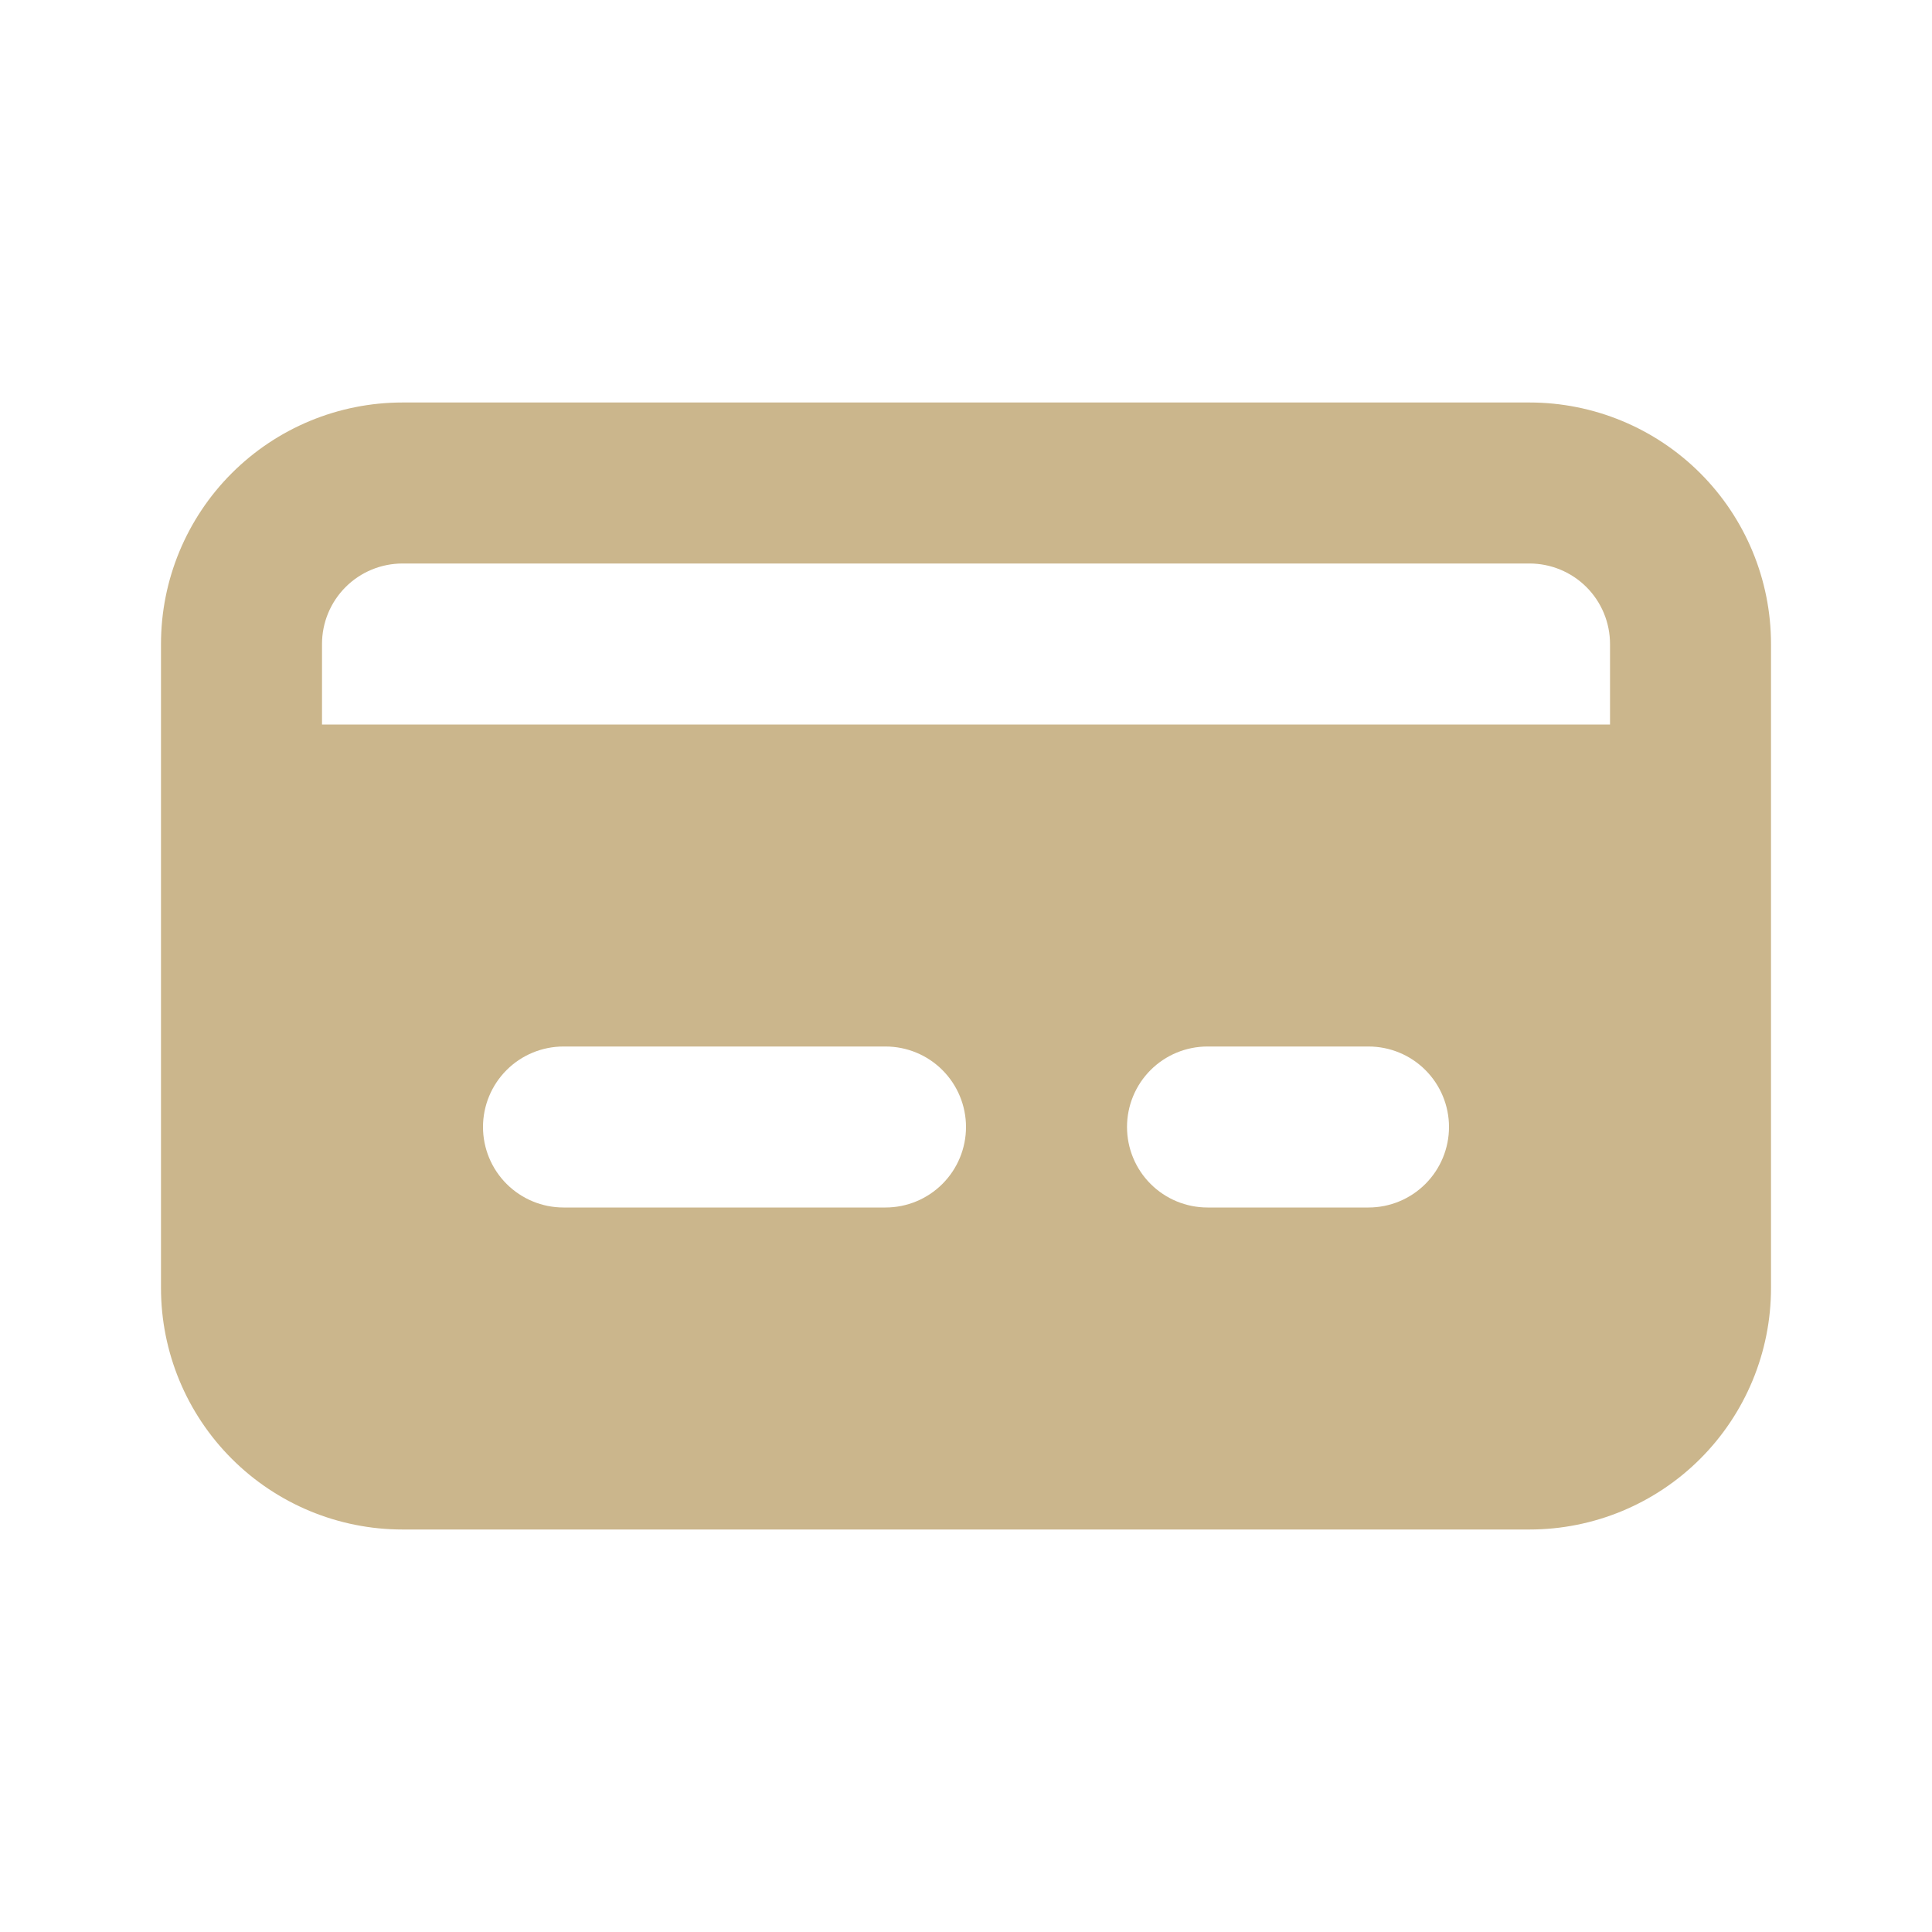<svg width="82" height="82" viewBox="0 0 82 82" fill="none" xmlns="http://www.w3.org/2000/svg">
<path d="M64.917 17.083H17.084C14.365 17.083 11.758 18.163 9.836 20.085C7.913 22.008 6.833 24.615 6.833 27.333V54.667C6.833 57.385 7.913 59.992 9.836 61.914C11.758 63.837 14.365 64.917 17.084 64.917H64.917C67.635 64.917 70.242 63.837 72.165 61.914C74.087 59.992 75.167 57.385 75.167 54.667V27.333C75.167 24.615 74.087 22.008 72.165 20.085C70.242 18.163 67.635 17.083 64.917 17.083ZM37.584 51.25H23.917C23.011 51.25 22.142 50.89 21.501 50.249C20.86 49.608 20.5 48.739 20.5 47.833C20.5 46.927 20.86 46.058 21.501 45.417C22.142 44.776 23.011 44.417 23.917 44.417H37.584C38.49 44.417 39.359 44.776 39.999 45.417C40.64 46.058 41 46.927 41 47.833C41 48.739 40.64 49.608 39.999 50.249C39.359 50.89 38.49 51.25 37.584 51.25ZM58.084 51.25H51.25C50.344 51.25 49.475 50.89 48.834 50.249C48.193 49.608 47.834 48.739 47.834 47.833C47.834 46.927 48.193 46.058 48.834 45.417C49.475 44.776 50.344 44.417 51.25 44.417H58.084C58.99 44.417 59.859 44.776 60.499 45.417C61.14 46.058 61.5 46.927 61.5 47.833C61.5 48.739 61.14 49.608 60.499 50.249C59.859 50.89 58.99 51.25 58.084 51.25ZM68.334 30.75H13.667V27.333C13.667 26.427 14.027 25.558 14.668 24.917C15.308 24.277 16.177 23.917 17.084 23.917H64.917C65.823 23.917 66.692 24.277 67.333 24.917C67.974 25.558 68.334 26.427 68.334 27.333V30.75Z" fill="#CBB68C"/>
</svg>
